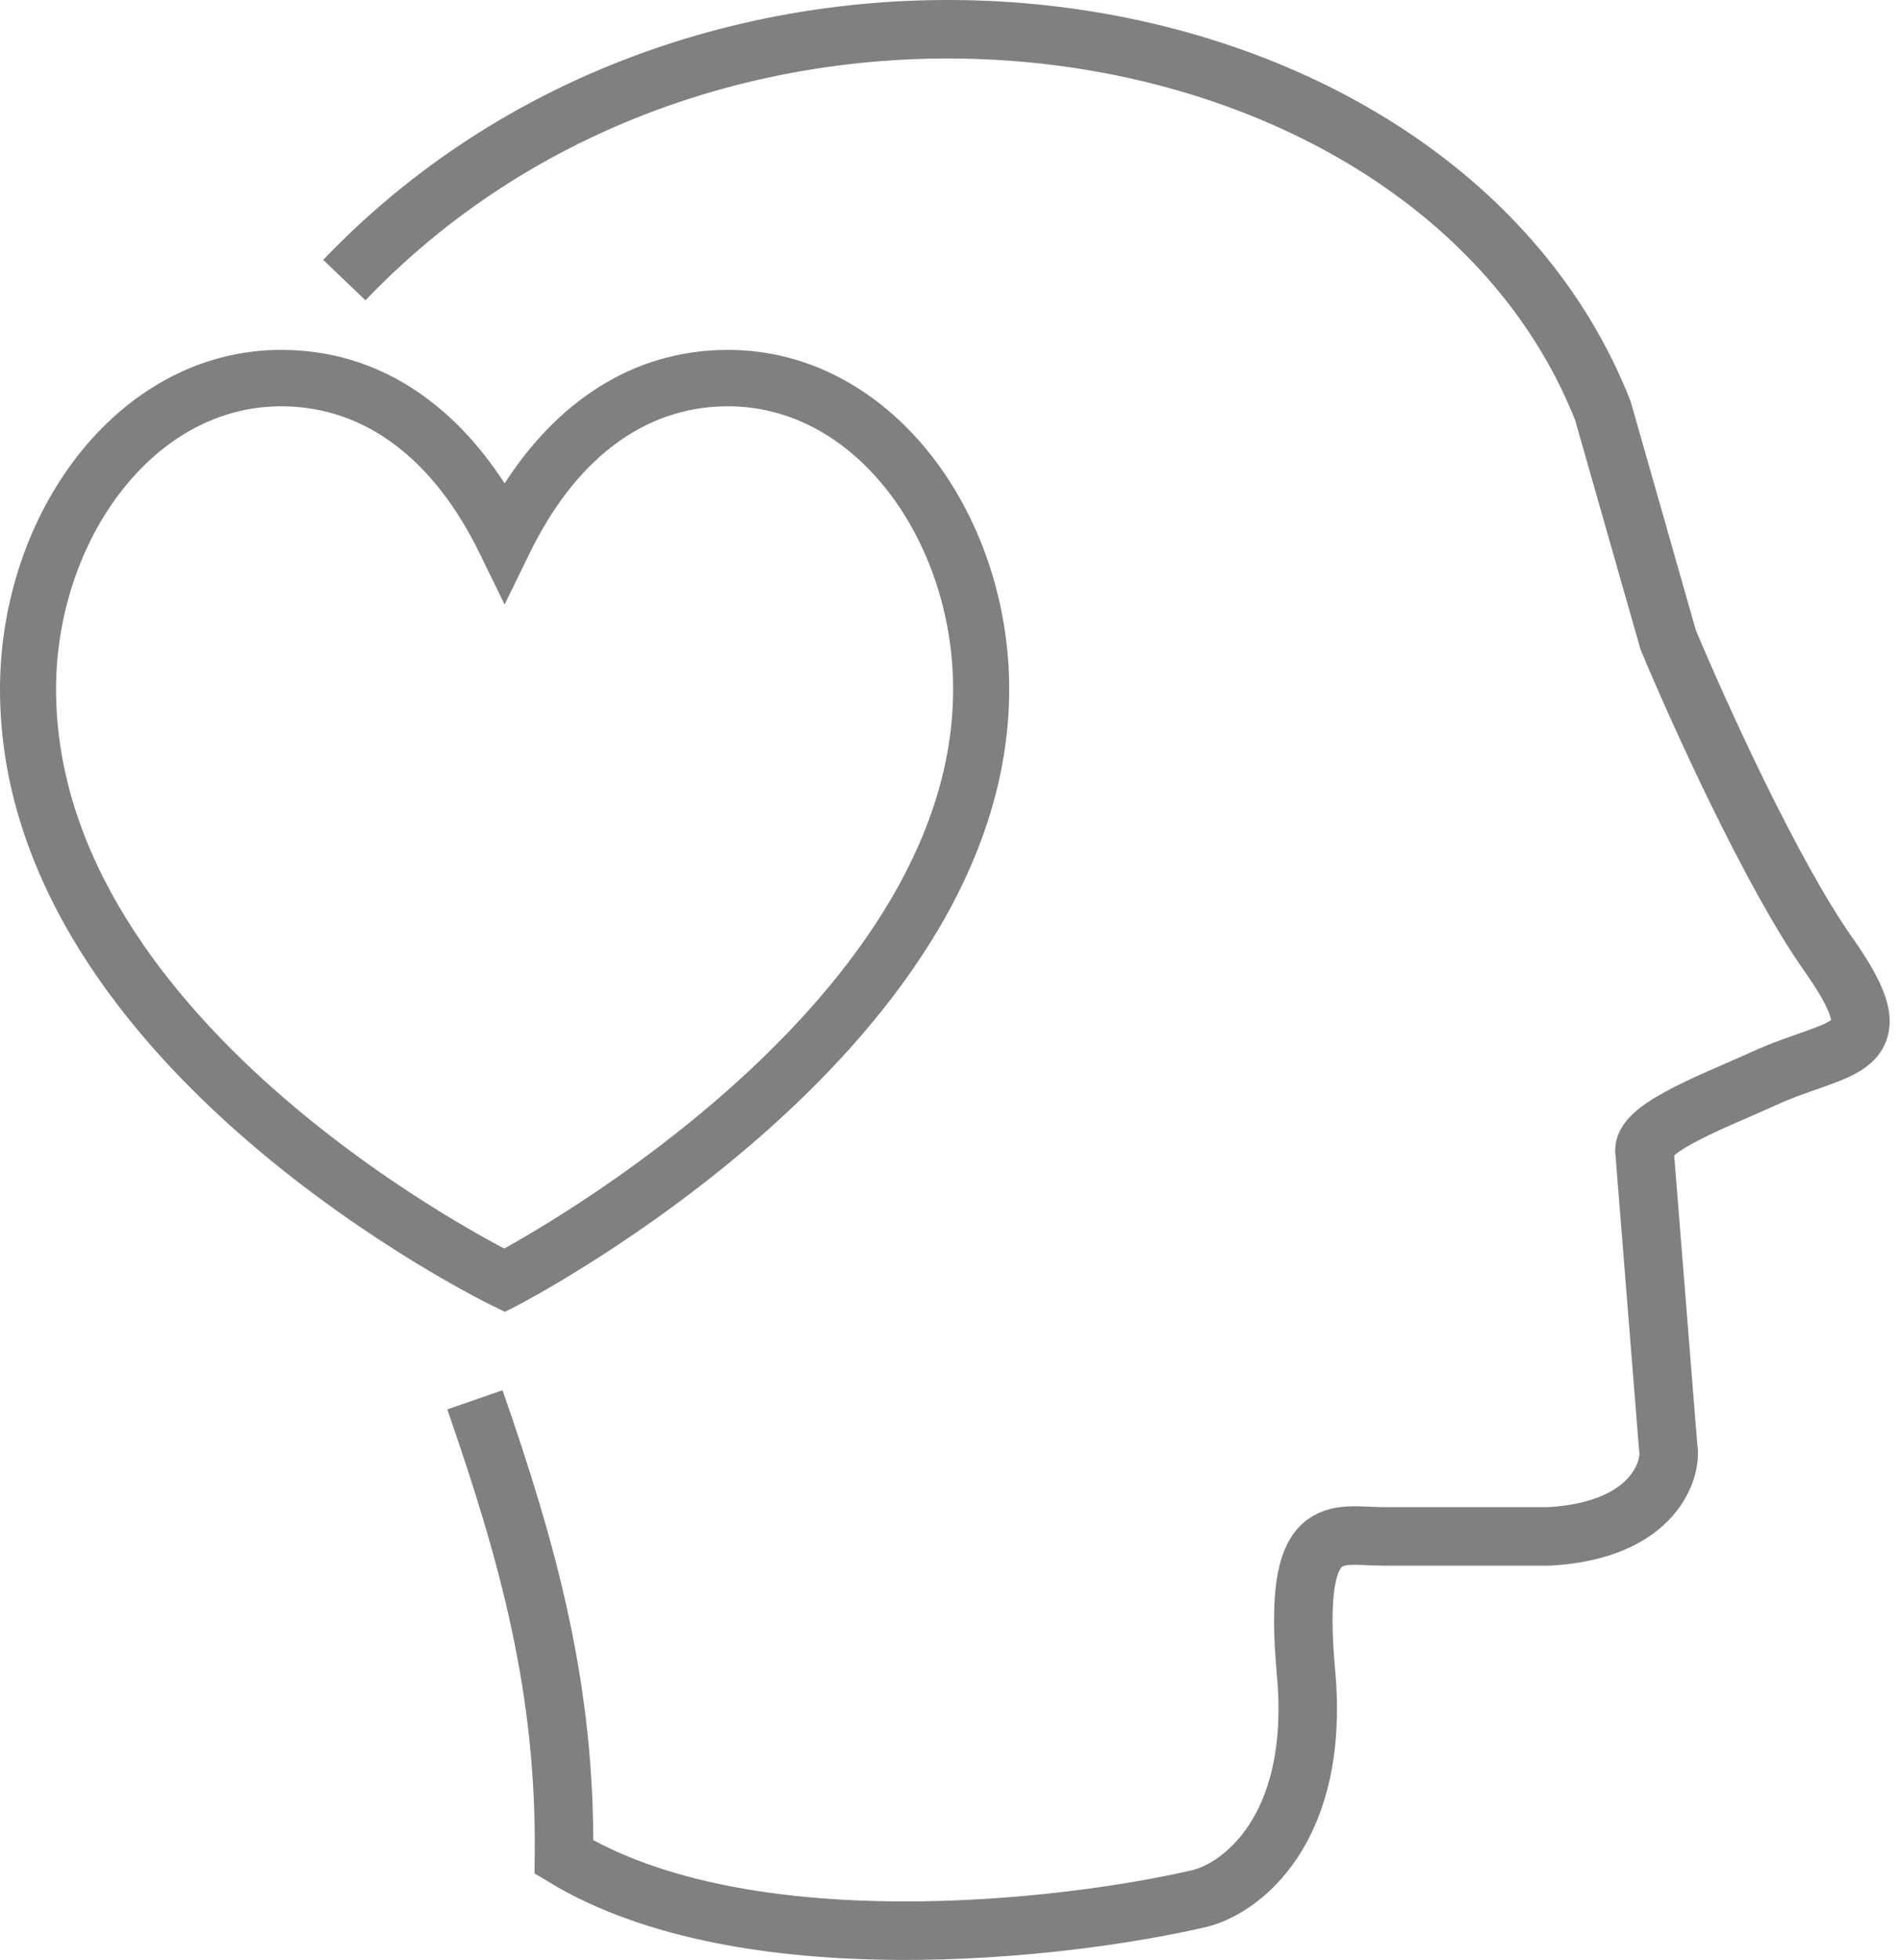 <svg width="65" height="67" viewBox="0 0 65 67" fill="none" xmlns="http://www.w3.org/2000/svg">
<path d="M16.239 47.852C18.066 53.119 19.351 57.731 19.284 63.482C25.454 67.217 36.334 65.986 41.003 64.903C42.424 64.565 45.144 62.549 44.657 57.19C44.169 51.831 45.672 52.521 47.295 52.521H52.979C56.633 52.307 57.174 50.153 57.039 49.476L56.227 39.316C56.227 38.504 58.812 37.56 60.286 36.88C62.925 35.662 64.955 36.079 62.519 32.629C60.571 29.868 58.054 24.306 57.039 21.87L54.806 14.04C49.122 -0.371 24.967 -4.228 11.773 9.575" stroke="#808080" stroke-width="2"/>
<path fill-rule="evenodd" clip-rule="evenodd" d="M4.164 16.769C2.765 18.56 1.917 21.006 1.917 23.561C1.917 29.287 5.717 34.093 9.73 37.553C11.717 39.265 13.708 40.606 15.205 41.519C15.952 41.975 16.573 42.323 17.006 42.556C17.092 42.602 17.171 42.644 17.241 42.681C17.313 42.641 17.394 42.596 17.483 42.545C17.916 42.299 18.539 41.934 19.287 41.458C20.787 40.504 22.781 39.114 24.771 37.368C28.798 33.833 32.59 29.027 32.59 23.561C32.59 21.007 31.742 18.56 30.343 16.769C28.948 14.984 27.044 13.889 24.892 13.889C21.918 13.889 19.611 15.837 18.114 18.903L17.254 20.665L16.393 18.903C14.896 15.836 12.589 13.889 9.615 13.889C7.464 13.889 5.559 14.984 4.164 16.769ZM17.254 43.769C16.838 44.637 16.837 44.637 16.837 44.637L16.833 44.635L16.822 44.629L16.783 44.61C16.749 44.593 16.7 44.569 16.638 44.537C16.512 44.473 16.331 44.379 16.101 44.255C15.642 44.008 14.991 43.644 14.21 43.167C12.652 42.217 10.569 40.815 8.482 39.016C4.347 35.452 0 30.154 0 23.561C0 20.597 0.979 17.725 2.657 15.578C4.34 13.425 6.764 11.961 9.615 11.961C12.974 11.961 15.527 13.854 17.254 16.524C18.98 13.854 21.534 11.961 24.892 11.961C27.744 11.961 30.168 13.425 31.851 15.578C33.529 17.726 34.507 20.597 34.507 23.561C34.507 29.905 30.152 35.204 26.032 38.82C23.948 40.649 21.868 42.097 20.312 43.087C19.533 43.582 18.883 43.965 18.425 44.224C18.196 44.354 18.015 44.453 17.89 44.521C17.827 44.554 17.779 44.58 17.745 44.598L17.706 44.618L17.696 44.624L17.692 44.626L17.691 44.626C17.691 44.626 17.691 44.626 17.254 43.769ZM17.254 43.769L17.691 44.626L17.267 44.845L16.837 44.637L17.254 43.769Z" fill="#808080"/>
</svg>
